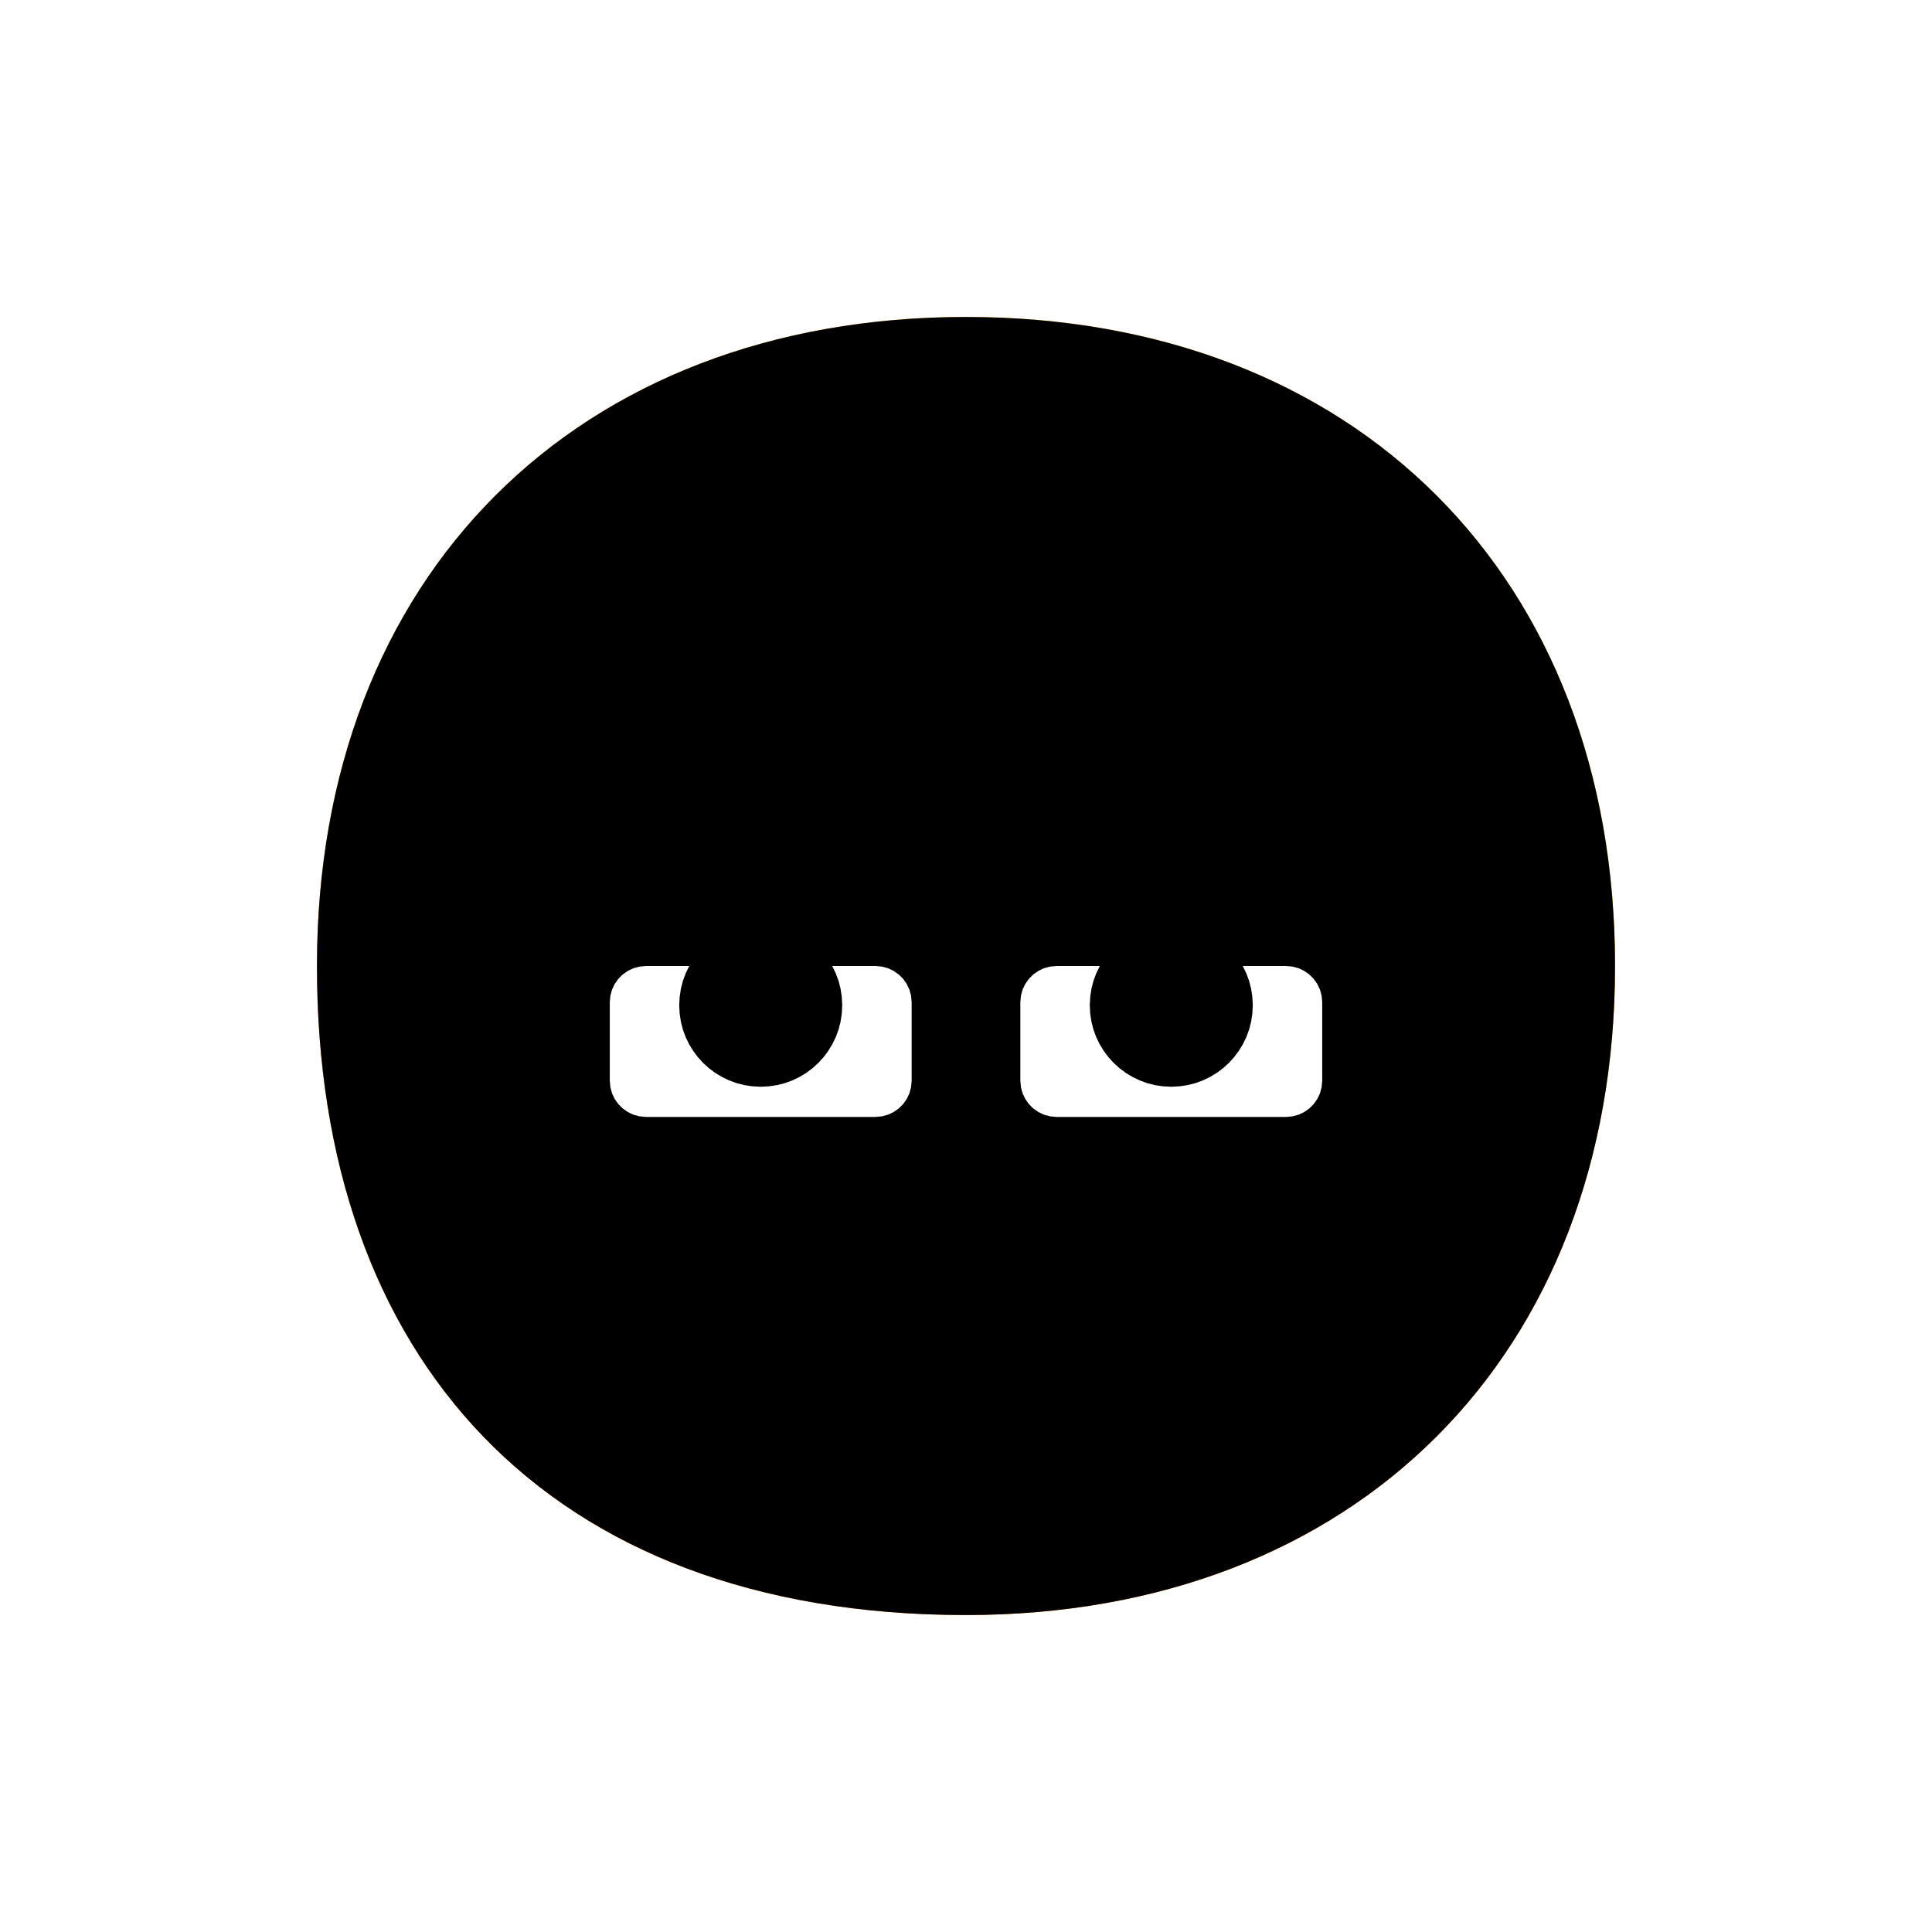 <?xml version="1.0" standalone="no"?><!DOCTYPE svg PUBLIC "-//W3C//DTD SVG 1.1//EN" "http://www.w3.org/Graphics/SVG/1.1/DTD/svg11.dtd"><svg height="1024" legacy-metrics="false" node-id="1" sillyvg="true" template-height="1024" template-width="1024" version="1.1" viewBox="0 0 1024 1024" width="1024" xmlns="http://www.w3.org/2000/svg" xmlns:xlink="http://www.w3.org/1999/xlink"><defs node-id="36"><radialGradient cx="0.5" cy="0.175" fx="0.5" fy="0.175" gradientUnits="objectBoundingBox" id="radialGradient-1" node-id="5" r="0.825"><stop offset="0" stop-color="#ffdd70"></stop><stop offset="1" stop-color="#f1823a"></stop></radialGradient><filter height="1.201" id="filter-3" node-id="9" width="1.201" x="-0.1" y="-0.1"><feGaussianBlur color-interpolation-filters="linearRGB" in="SourceAlpha" result="shadowBlurInner1" stdDeviation="69 69"></feGaussianBlur><feOffset color-interpolation-filters="linearRGB" dx="0" dy="0" in="shadowBlurInner1" result="shadowOffsetInner1"></feOffset><feComposite color-interpolation-filters="linearRGB" in="shadowOffsetInner1" in2="SourceAlpha" k1="0" k2="-1" k3="1" k4="0" operator="arithmetic" result="shadowInnerInner1"></feComposite><feColorMatrix color-interpolation-filters="linearRGB" in="shadowInnerInner1" result="result4" type="matrix" values="0 0 0 0 1 0 0 0 0 0.937 0 0 0 0 0.38 0 0 0 0.7 0"></feColorMatrix></filter><clipPath id="mask-5" node-id="25"><path d="M 342.40 512.00 L 464.00 512.00 L 467.50 512.33 L 470.72 513.20 L 473.69 514.62 L 476.39 516.53 L 478.67 518.81 L 480.58 521.51 L 482.00 524.48 L 482.87 527.70 L 483.20 531.20 L 483.20 572.80 L 482.87 576.30 L 482.00 579.52 L 480.58 582.49 L 478.67 585.19 L 476.39 587.47 L 473.69 589.38 L 470.72 590.80 L 467.50 591.67 L 464.00 592.00 L 342.40 592.00 L 338.90 591.67 L 335.68 590.80 L 332.71 589.38 L 330.01 587.47 L 327.73 585.19 L 325.82 582.49 L 324.40 579.52 L 323.53 576.30 L 323.20 572.80 L 323.20 531.20 L 323.53 527.70 L 324.40 524.48 L 325.82 521.51 L 327.73 518.81 L 330.01 516.53 L 332.71 514.62 L 335.68 513.20 L 338.90 512.33 L 342.40 512.00 Z" fill="#000000" fill-rule="evenodd" node-id="55" stroke-linecap="butt" stroke-width="1" target-height="80" target-width="160" target-x="323.2" target-y="512"></path></clipPath><clipPath id="mask-7" node-id="30"><path d="M 560.00 512.00 L 681.60 512.00 L 685.10 512.33 L 688.32 513.20 L 691.29 514.62 L 693.99 516.53 L 696.27 518.81 L 698.18 521.51 L 699.60 524.48 L 700.47 527.70 L 700.80 531.20 L 700.80 572.80 L 700.47 576.30 L 699.60 579.52 L 698.18 582.49 L 696.27 585.19 L 693.99 587.47 L 691.29 589.38 L 688.32 590.80 L 685.10 591.67 L 681.60 592.00 L 560.00 592.00 L 556.50 591.67 L 553.28 590.80 L 550.31 589.38 L 547.61 587.47 L 545.33 585.19 L 543.42 582.49 L 542.00 579.52 L 541.13 576.30 L 540.80 572.80 L 540.80 531.20 L 541.13 527.70 L 542.00 524.48 L 543.42 521.51 L 545.33 518.81 L 547.61 516.53 L 550.31 514.62 L 553.28 513.20 L 556.50 512.33 L 560.00 512.00 Z" fill="#000000" fill-rule="evenodd" node-id="59" stroke-linecap="butt" stroke-width="1" target-height="80" target-width="160" target-x="540.8" target-y="512"></path></clipPath></defs><path d="M 0.00 0.00 L 1024.00 0.00 L 1024.00 1024.00 L 0.00 1024.00 Z" fill="#ffffff" fill-rule="evenodd" node-id="64" stroke="none" target-height="1024" target-width="1024" target-x="0" target-y="0"></path><g node-id="99"><path d="M 512.01 168.00 C 305.59 168.00 168.00 305.59 168.00 512.01 C 168.00 718.41 288.40 856.00 512.01 856.00 C 718.41 856.00 856.00 718.41 856.00 512.01 C 856.00 305.59 718.41 168.00 512.01 168.00 Z" fill="#fecc4a" fill-rule="evenodd" group-id="1" node-id="67" stroke="none" target-height="688" target-width="688" target-x="168" target-y="168"></path><path d="M 512.01 168.00 C 305.59 168.00 168.00 305.59 168.00 512.01 C 168.00 718.41 288.40 856.00 512.01 856.00 C 718.41 856.00 856.00 718.41 856.00 512.01 C 856.00 305.59 718.41 168.00 512.01 168.00 Z" fill="url(#radialGradient-1)" fill-rule="evenodd" group-id="1" node-id="69" stroke="none" target-height="688" target-width="688" target-x="168" target-y="168"></path><g node-id="102"><path d="M 512.01 168.00 C 305.59 168.00 168.00 305.59 168.00 512.01 C 168.00 718.41 288.40 856.00 512.01 856.00 C 718.41 856.00 856.00 718.41 856.00 512.01 C 856.00 305.59 718.41 168.00 512.01 168.00 Z" fill="#000000" fill-rule="evenodd" filter="url(#filter-3)" group-id="1,4" node-id="73" stroke="none" target-height="688" target-width="688" target-x="168" target-y="168"></path></g></g><path d="M 342.98 412.61 L 469.71 446.57 L 472.46 447.59 L 474.85 448.98 L 476.94 450.77 L 478.70 452.89 L 480.04 455.22 L 481.00 457.80 L 481.50 460.50 L 481.51 463.27 L 481.02 466.16 L 481.02 466.16 L 480.00 468.92 L 478.60 471.31 L 476.82 473.40 L 474.70 475.16 L 472.37 476.50 L 469.79 477.46 L 467.09 477.96 L 464.31 477.97 L 461.42 477.48 L 334.69 443.52 L 331.94 442.50 L 329.55 441.11 L 327.46 439.32 L 325.70 437.20 L 324.35 434.87 L 323.40 432.29 L 322.90 429.59 L 322.89 426.82 L 323.38 423.93 L 323.38 423.93 L 324.40 421.17 L 325.80 418.78 L 327.58 416.69 L 329.70 414.93 L 332.03 413.59 L 334.61 412.63 L 337.31 412.13 L 340.08 412.12 L 342.98 412.61 Z" fill="#000000" fill-rule="evenodd" id="矩形备份" node-id="22" stroke-linecap="butt" stroke-width="1" target-height="65.853" target-width="158.625" target-x="322.887" target-y="412.118"></path><path d="M 554.29 446.57 L 681.02 412.61 L 683.92 412.12 L 686.69 412.13 L 689.39 412.63 L 691.97 413.59 L 694.30 414.93 L 696.42 416.69 L 698.20 418.78 L 699.60 421.17 L 700.62 423.93 L 700.62 423.93 L 701.11 426.82 L 701.10 429.59 L 700.60 432.29 L 699.65 434.87 L 698.30 437.20 L 696.54 439.32 L 694.45 441.11 L 692.06 442.50 L 689.31 443.52 L 562.58 477.48 L 559.69 477.97 L 556.91 477.96 L 554.21 477.46 L 551.63 476.50 L 549.30 475.16 L 547.18 473.40 L 545.40 471.31 L 544.00 468.92 L 542.98 466.16 L 542.98 466.16 L 542.49 463.27 L 542.50 460.50 L 543.00 457.80 L 543.96 455.22 L 545.30 452.89 L 547.06 450.77 L 549.15 448.98 L 551.54 447.59 L 554.29 446.57 Z" fill="#000000" fill-rule="evenodd" id="矩形备份-2" node-id="23" stroke-linecap="butt" stroke-width="1" target-height="65.853" target-width="158.625" target-x="542.488" target-y="412.118"></path><path d="M 342.40 512.00 L 464.00 512.00 L 467.50 512.33 L 470.72 513.20 L 473.69 514.62 L 476.39 516.53 L 478.67 518.81 L 480.58 521.51 L 482.00 524.48 L 482.87 527.70 L 483.20 531.20 L 483.20 572.80 L 482.87 576.30 L 482.00 579.52 L 480.58 582.49 L 478.67 585.19 L 476.39 587.47 L 473.69 589.38 L 470.72 590.80 L 467.50 591.67 L 464.00 592.00 L 342.40 592.00 L 338.90 591.67 L 335.68 590.80 L 332.71 589.38 L 330.01 587.47 L 327.73 585.19 L 325.82 582.49 L 324.40 579.52 L 323.53 576.30 L 323.20 572.80 L 323.20 531.20 L 323.53 527.70 L 324.40 524.48 L 325.82 521.51 L 327.73 518.81 L 330.01 516.53 L 332.71 514.62 L 335.68 513.20 L 338.90 512.33 L 342.40 512.00 Z" fill="#ffffff" fill-rule="evenodd" group-id="2,5" node-id="81" stroke-linecap="butt" stroke-width="1" target-height="80" target-width="160" target-x="323.2" target-y="512"></path><g clip-path="url(#mask-5)" group-id="2,6" node-id="84"><path d="M 446.40 532.80 L 446.16 537.29 L 445.51 541.57 L 444.46 545.67 L 443.01 549.62 L 441.17 553.42 L 439.01 556.97 L 436.55 560.27 L 433.75 563.35 L 430.67 566.15 L 427.37 568.61 L 423.82 570.77 L 420.02 572.61 L 416.07 574.06 L 411.97 575.11 L 407.69 575.76 L 403.20 576.00 L 398.71 575.76 L 394.43 575.11 L 390.33 574.06 L 386.38 572.61 L 382.58 570.77 L 379.03 568.61 L 375.73 566.15 L 372.65 563.35 L 369.85 560.27 L 367.39 556.97 L 365.23 553.42 L 363.39 549.62 L 361.94 545.67 L 360.89 541.57 L 360.24 537.29 L 360.00 532.80 L 360.24 528.31 L 360.89 524.03 L 361.94 519.93 L 363.39 515.98 L 365.23 512.18 L 367.39 508.63 L 369.85 505.33 L 372.65 502.25 L 375.73 499.45 L 379.03 496.99 L 382.58 494.83 L 386.38 492.99 L 390.33 491.54 L 394.43 490.49 L 398.71 489.84 L 403.20 489.60 L 407.69 489.84 L 411.97 490.49 L 416.07 491.54 L 420.02 492.99 L 423.82 494.83 L 427.37 496.99 L 430.67 499.45 L 433.75 502.25 L 436.55 505.33 L 439.01 508.63 L 441.17 512.18 L 443.01 515.98 L 444.46 519.93 L 445.51 524.03 L 446.16 528.31 L 446.40 532.80 Z" fill="#000000" fill-rule="evenodd" group-id="2,6" node-id="86" stroke-linecap="butt" stroke-width="1" target-height="86.4" target-width="86.4" target-x="360" target-y="489.6"></path></g><path d="M 560.00 512.00 L 681.60 512.00 L 685.10 512.33 L 688.32 513.20 L 691.29 514.62 L 693.99 516.53 L 696.27 518.81 L 698.18 521.51 L 699.60 524.48 L 700.47 527.70 L 700.80 531.20 L 700.80 572.80 L 700.47 576.30 L 699.60 579.52 L 698.18 582.49 L 696.27 585.19 L 693.99 587.47 L 691.29 589.38 L 688.32 590.80 L 685.10 591.67 L 681.60 592.00 L 560.00 592.00 L 556.50 591.67 L 553.28 590.80 L 550.31 589.38 L 547.61 587.47 L 545.33 585.19 L 543.42 582.49 L 542.00 579.52 L 541.13 576.30 L 540.80 572.80 L 540.80 531.20 L 541.13 527.70 L 542.00 524.48 L 543.42 521.51 L 545.33 518.81 L 547.61 516.53 L 550.31 514.62 L 553.28 513.20 L 556.50 512.33 L 560.00 512.00 Z" fill="#ffffff" fill-rule="evenodd" group-id="3,7" node-id="92" stroke-linecap="butt" stroke-width="1" target-height="80" target-width="160" target-x="540.8" target-y="512"></path><g clip-path="url(#mask-7)" group-id="3,8" node-id="95"><path d="M 664.00 532.80 L 663.76 537.29 L 663.11 541.57 L 662.06 545.67 L 660.61 549.62 L 658.77 553.42 L 656.61 556.97 L 654.14 560.27 L 651.35 563.35 L 648.27 566.15 L 644.97 568.61 L 641.42 570.77 L 637.62 572.61 L 633.67 574.06 L 629.57 575.11 L 625.29 575.76 L 620.80 576.00 L 616.31 575.76 L 612.03 575.11 L 607.93 574.06 L 603.98 572.61 L 600.18 570.77 L 596.63 568.61 L 593.33 566.15 L 590.25 563.35 L 587.45 560.27 L 584.99 556.97 L 582.83 553.42 L 580.99 549.62 L 579.54 545.67 L 578.49 541.57 L 577.84 537.29 L 577.60 532.80 L 577.84 528.31 L 578.49 524.03 L 579.54 519.93 L 580.99 515.98 L 582.83 512.18 L 584.99 508.63 L 587.45 505.33 L 590.25 502.25 L 593.33 499.45 L 596.63 496.99 L 600.18 494.83 L 603.98 492.99 L 607.93 491.54 L 612.03 490.49 L 616.31 489.84 L 620.80 489.60 L 625.29 489.84 L 629.57 490.49 L 633.67 491.54 L 637.62 492.99 L 641.42 494.83 L 644.97 496.99 L 648.27 499.45 L 651.35 502.25 L 654.14 505.33 L 656.61 508.63 L 658.77 512.18 L 660.61 515.98 L 662.06 519.93 L 663.11 524.03 L 663.76 528.31 L 664.00 532.80 Z" fill="#000000" fill-rule="evenodd" group-id="3,8" node-id="97" stroke-linecap="butt" stroke-width="1" target-height="86.4" target-width="86.4" target-x="577.6" target-y="489.6"></path></g><path d="M 432.00 689.60 C 446.68 672.53 473.35 664.00 512.00 664.00 C 550.65 664.00 577.32 672.53 592.00 689.60" fill="none" id="路径-4" node-id="34" stroke="#000000" stroke-linecap="round" stroke-width="32" target-height="25.6" target-width="160" target-x="432" target-y="664"></path></svg>